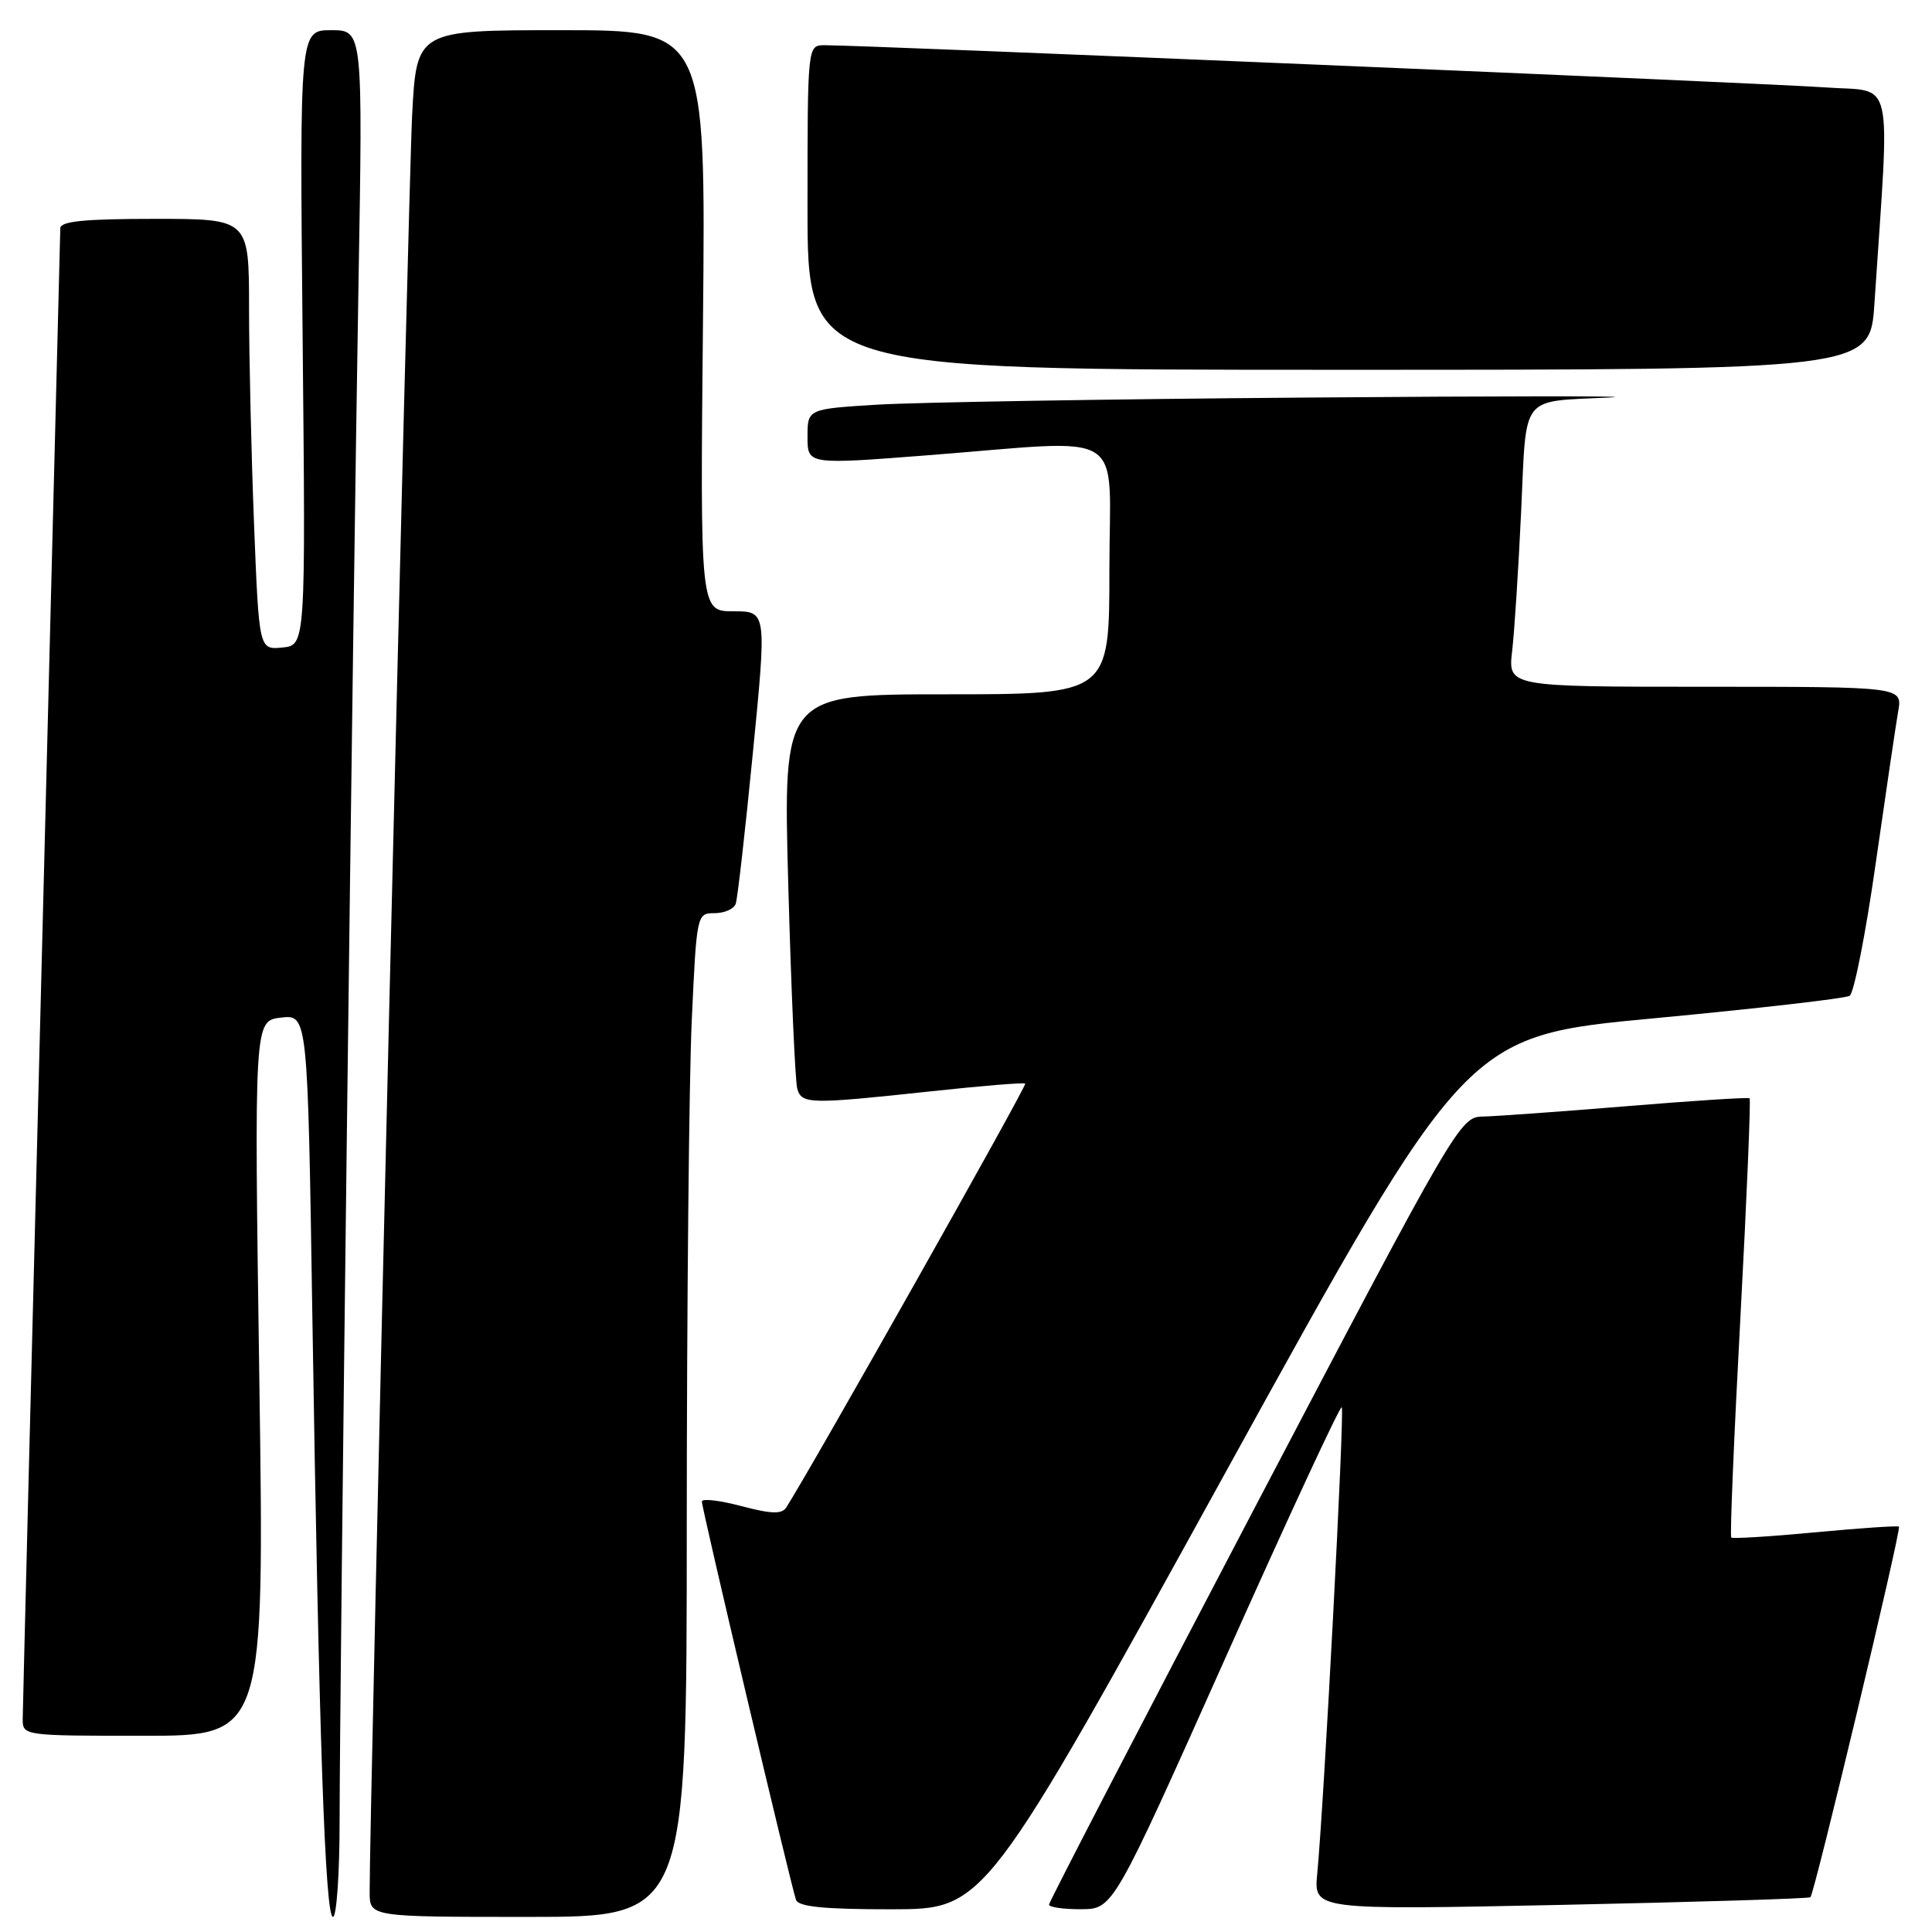 <?xml version="1.0" encoding="UTF-8" standalone="no"?>
<!DOCTYPE svg PUBLIC "-//W3C//DTD SVG 1.1//EN" "http://www.w3.org/Graphics/SVG/1.1/DTD/svg11.dtd" >
<svg xmlns="http://www.w3.org/2000/svg" xmlns:xlink="http://www.w3.org/1999/xlink" version="1.1" viewBox="0 0 256 256">
 <g >
 <path fill="currentColor"
d=" M 45.00 241.18 C 45.00 224.07 46.77 80.22 47.50 37.75 C 48.08 4.00 48.08 4.00 43.89 4.00 C 39.70 4.00 39.70 4.00 40.10 44.75 C 40.50 85.50 40.50 85.50 37.41 85.80 C 34.32 86.10 34.32 86.10 33.66 69.39 C 33.30 60.20 33.00 47.35 33.00 40.84 C 33.00 29.00 33.00 29.00 20.50 29.00 C 11.17 29.00 8.00 29.32 7.99 30.25 C 7.98 30.94 6.86 75.15 5.50 128.50 C 4.14 181.85 3.02 226.51 3.01 227.75 C 3.00 229.99 3.07 230.00 19.02 230.00 C 35.04 230.00 35.04 230.00 34.36 182.63 C 33.68 135.26 33.68 135.26 37.22 134.84 C 40.77 134.43 40.77 134.43 41.39 174.46 C 42.26 230.07 43.08 254.00 44.12 254.00 C 44.60 254.00 45.00 248.23 45.00 241.18 Z  M 91.00 201.75 C 91.01 173.01 91.30 143.09 91.66 135.25 C 92.31 121.10 92.33 121.00 94.69 121.00 C 95.99 121.00 97.26 120.44 97.49 119.75 C 97.73 119.06 98.75 110.06 99.76 99.75 C 101.60 81.00 101.60 81.00 97.19 81.00 C 92.77 81.00 92.77 81.00 93.15 42.50 C 93.52 4.00 93.52 4.00 74.36 4.00 C 55.20 4.00 55.20 4.00 54.61 15.25 C 54.11 24.84 48.93 241.44 48.98 250.75 C 49.00 254.00 49.00 254.00 70.00 254.00 C 91.00 254.00 91.00 254.00 91.00 201.75 Z  M 162.38 195.12 C 194.26 137.26 194.26 137.26 219.15 134.93 C 232.84 133.64 244.51 132.30 245.09 131.95 C 245.66 131.59 247.22 123.70 248.54 114.40 C 249.87 105.11 251.21 96.04 251.52 94.25 C 252.09 91.00 252.09 91.00 225.95 91.00 C 199.81 91.00 199.81 91.00 200.37 86.25 C 200.67 83.64 201.21 75.31 201.56 67.74 C 202.30 51.98 201.28 53.27 213.50 52.66 C 217.35 52.46 199.12 52.47 173.00 52.68 C 146.88 52.88 121.34 53.31 116.25 53.62 C 107.00 54.19 107.00 54.19 107.00 57.88 C 107.00 61.56 107.00 61.56 122.75 60.34 C 149.91 58.24 147.00 56.42 147.00 75.50 C 147.00 92.00 147.00 92.00 125.38 92.00 C 103.76 92.00 103.76 92.00 104.45 117.25 C 104.83 131.14 105.37 143.29 105.64 144.25 C 106.23 146.32 107.24 146.34 123.50 144.59 C 130.10 143.88 135.66 143.42 135.85 143.58 C 136.13 143.81 107.61 194.38 104.20 199.72 C 103.60 200.66 102.28 200.63 98.21 199.56 C 95.35 198.80 93.00 198.53 93.00 198.96 C 93.00 199.92 104.84 250.02 105.48 251.75 C 105.81 252.66 109.30 253.00 118.22 252.99 C 130.50 252.97 130.50 252.97 162.38 195.12 Z  M 162.45 219.51 C 170.67 201.11 177.57 186.24 177.79 186.46 C 178.18 186.85 175.45 238.76 174.54 248.29 C 174.08 253.08 174.08 253.08 206.79 252.41 C 224.78 252.03 239.67 251.58 239.89 251.39 C 240.42 250.93 251.97 202.63 251.62 202.29 C 251.47 202.14 246.49 202.48 240.54 203.04 C 234.60 203.60 229.58 203.91 229.40 203.73 C 229.21 203.55 229.76 190.44 230.61 174.61 C 231.46 158.77 232.00 145.69 231.83 145.53 C 231.65 145.38 224.30 145.85 215.50 146.58 C 206.70 147.30 198.13 147.92 196.46 147.95 C 193.47 148.00 192.95 148.89 166.21 199.87 C 151.25 228.40 139.00 252.03 139.00 252.37 C 139.00 252.72 140.91 252.99 143.25 252.98 C 147.50 252.96 147.50 252.96 162.45 219.51 Z  M 248.37 40.25 C 250.43 9.20 251.13 12.26 241.84 11.58 C 234.24 11.03 114.51 5.98 109.25 5.99 C 107.00 6.00 107.00 6.00 107.00 27.50 C 107.00 49.00 107.00 49.00 177.39 49.00 C 247.79 49.00 247.79 49.00 248.37 40.25 Z "/>
</g>
</svg>